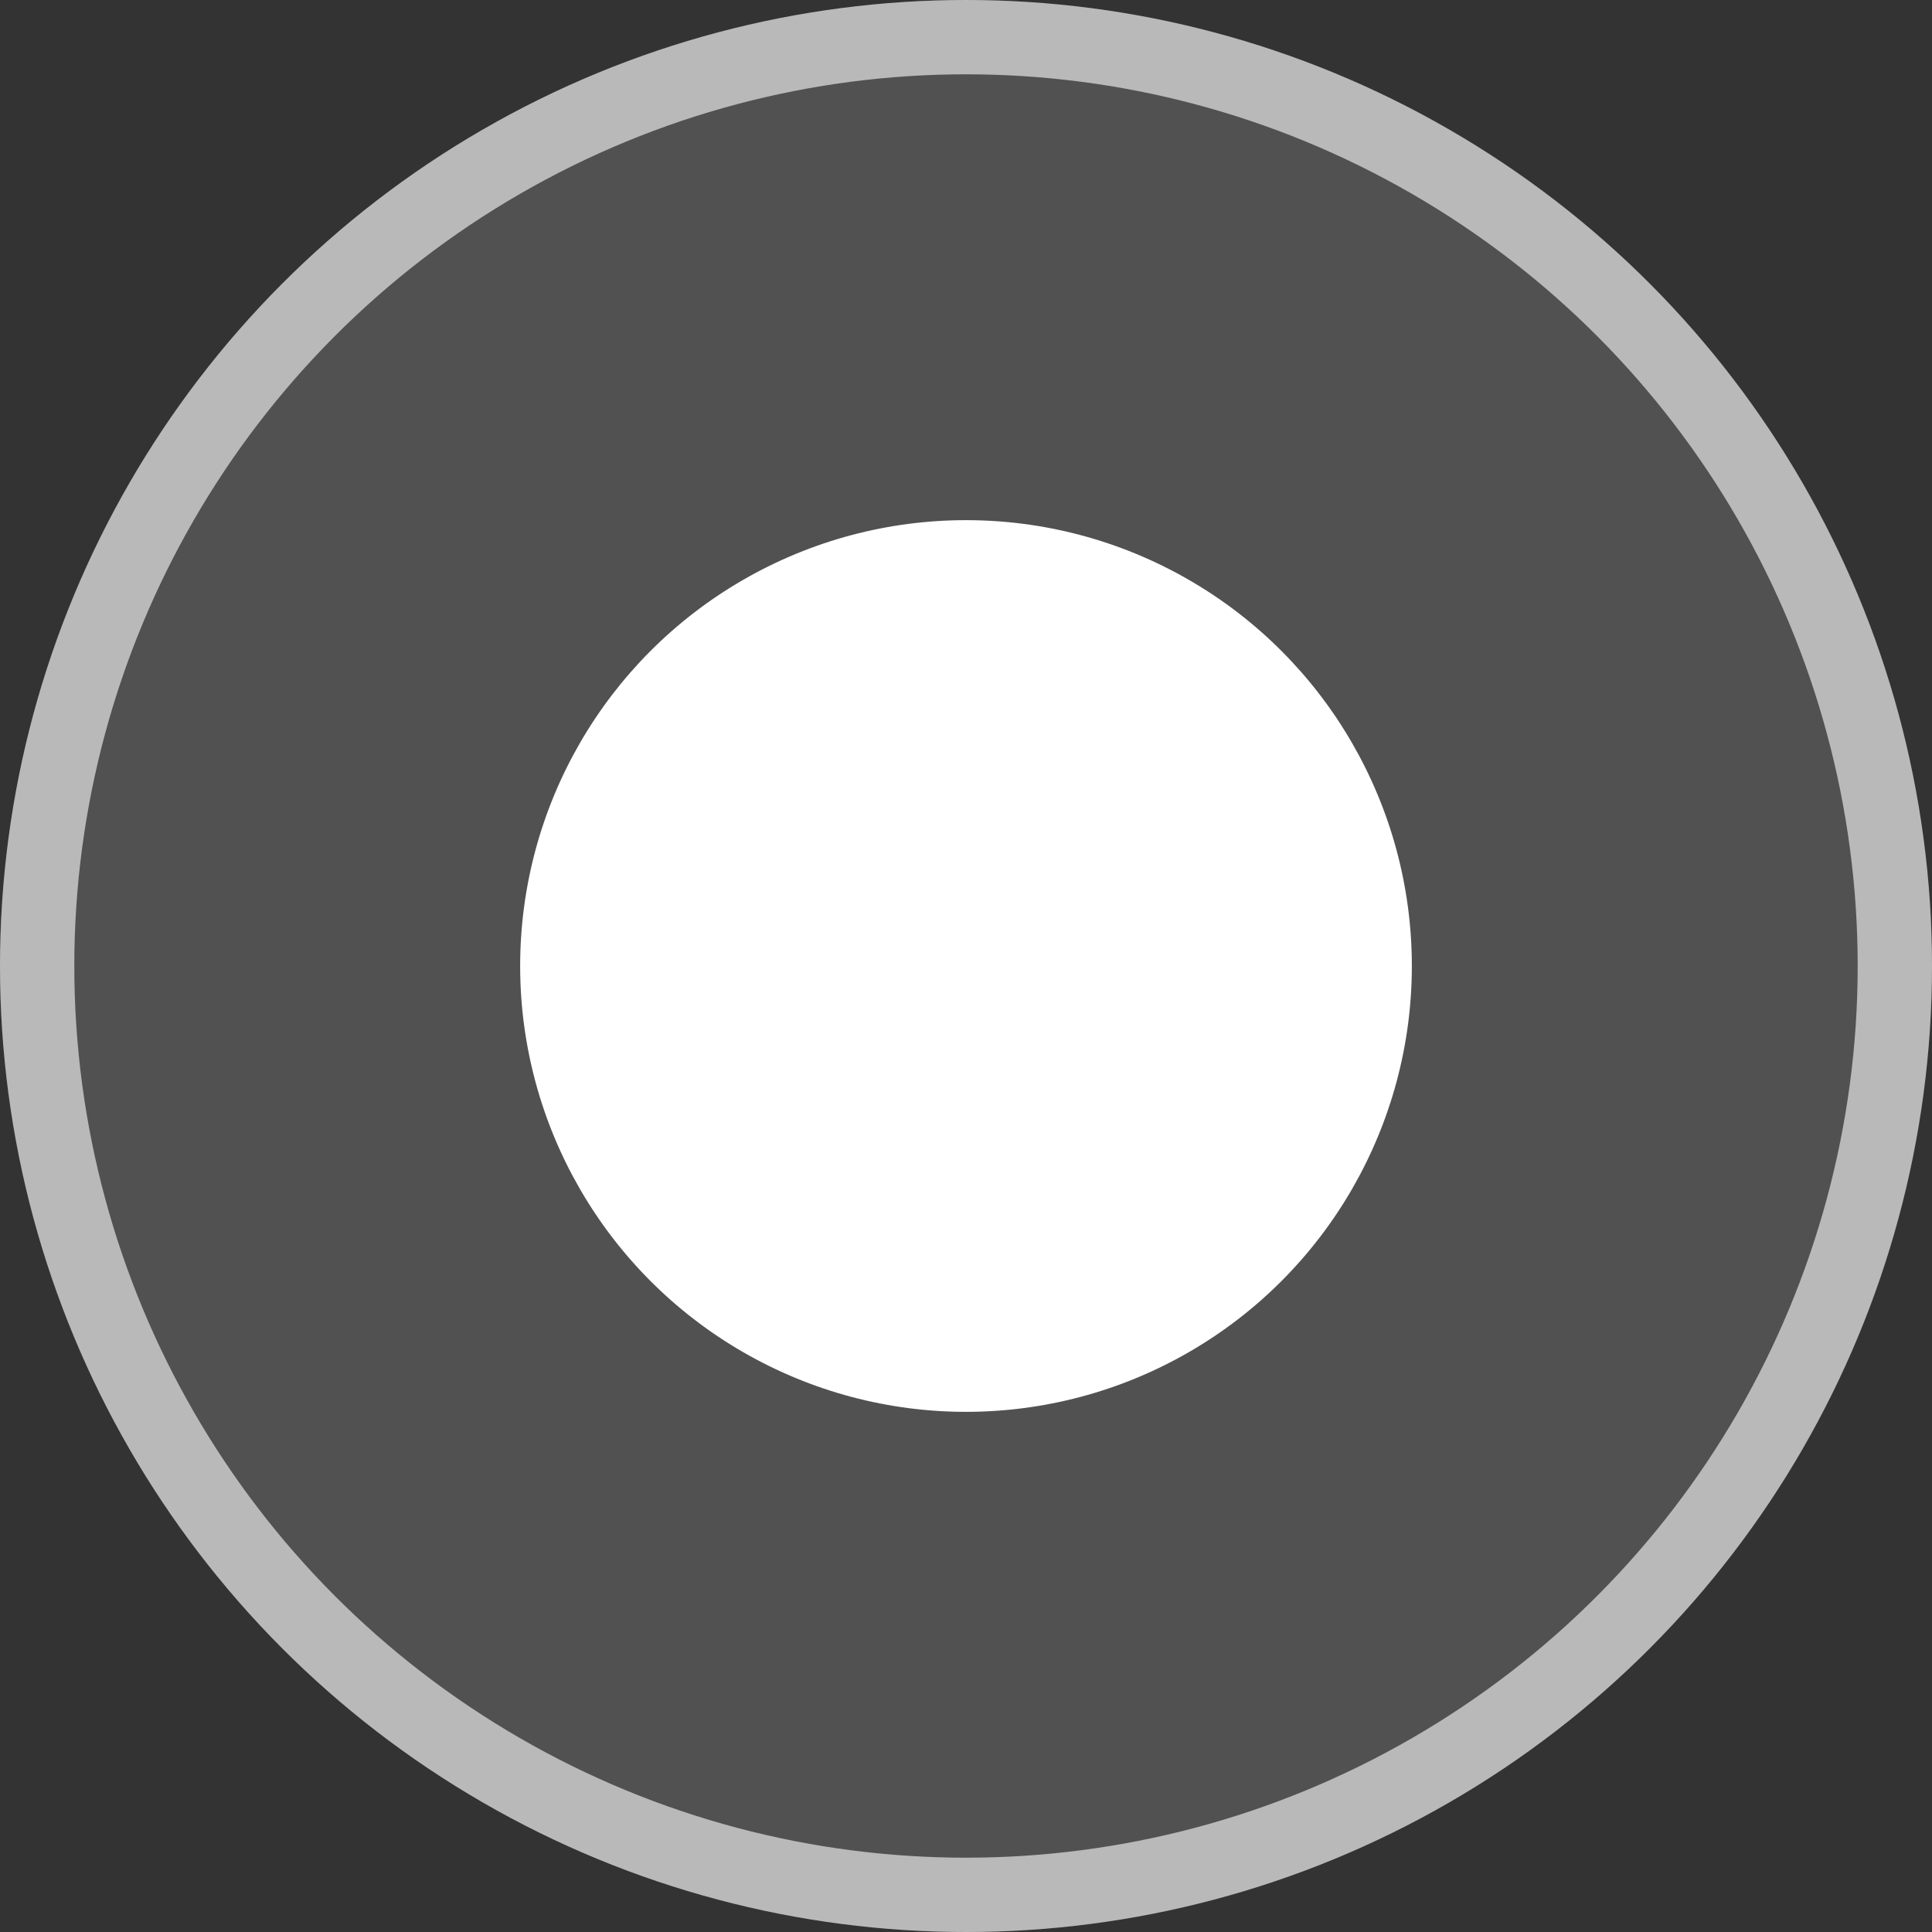 <svg xmlns="http://www.w3.org/2000/svg" xmlns:xlink="http://www.w3.org/1999/xlink" width="26" height="26" viewBox="0 0 26 26">
  <rect x="0" y="0" width="26" height="26" fill="#333333" stroke="none"/>
  <defs>
    <circle id="star-2-a" cx="13" cy="13" r="13"/>
  </defs>
  <g fill="none" fill-rule="evenodd">
    <use fill="#FFF" fill-opacity=".15" xlink:href="#star-2-a"/>
    <circle cx="13" cy="13" r="12.5" stroke="#FFF" stroke-opacity=".6"/>
    <circle cx="13" cy="13" r="6" fill="#FFF"/>
  </g>
</svg>
